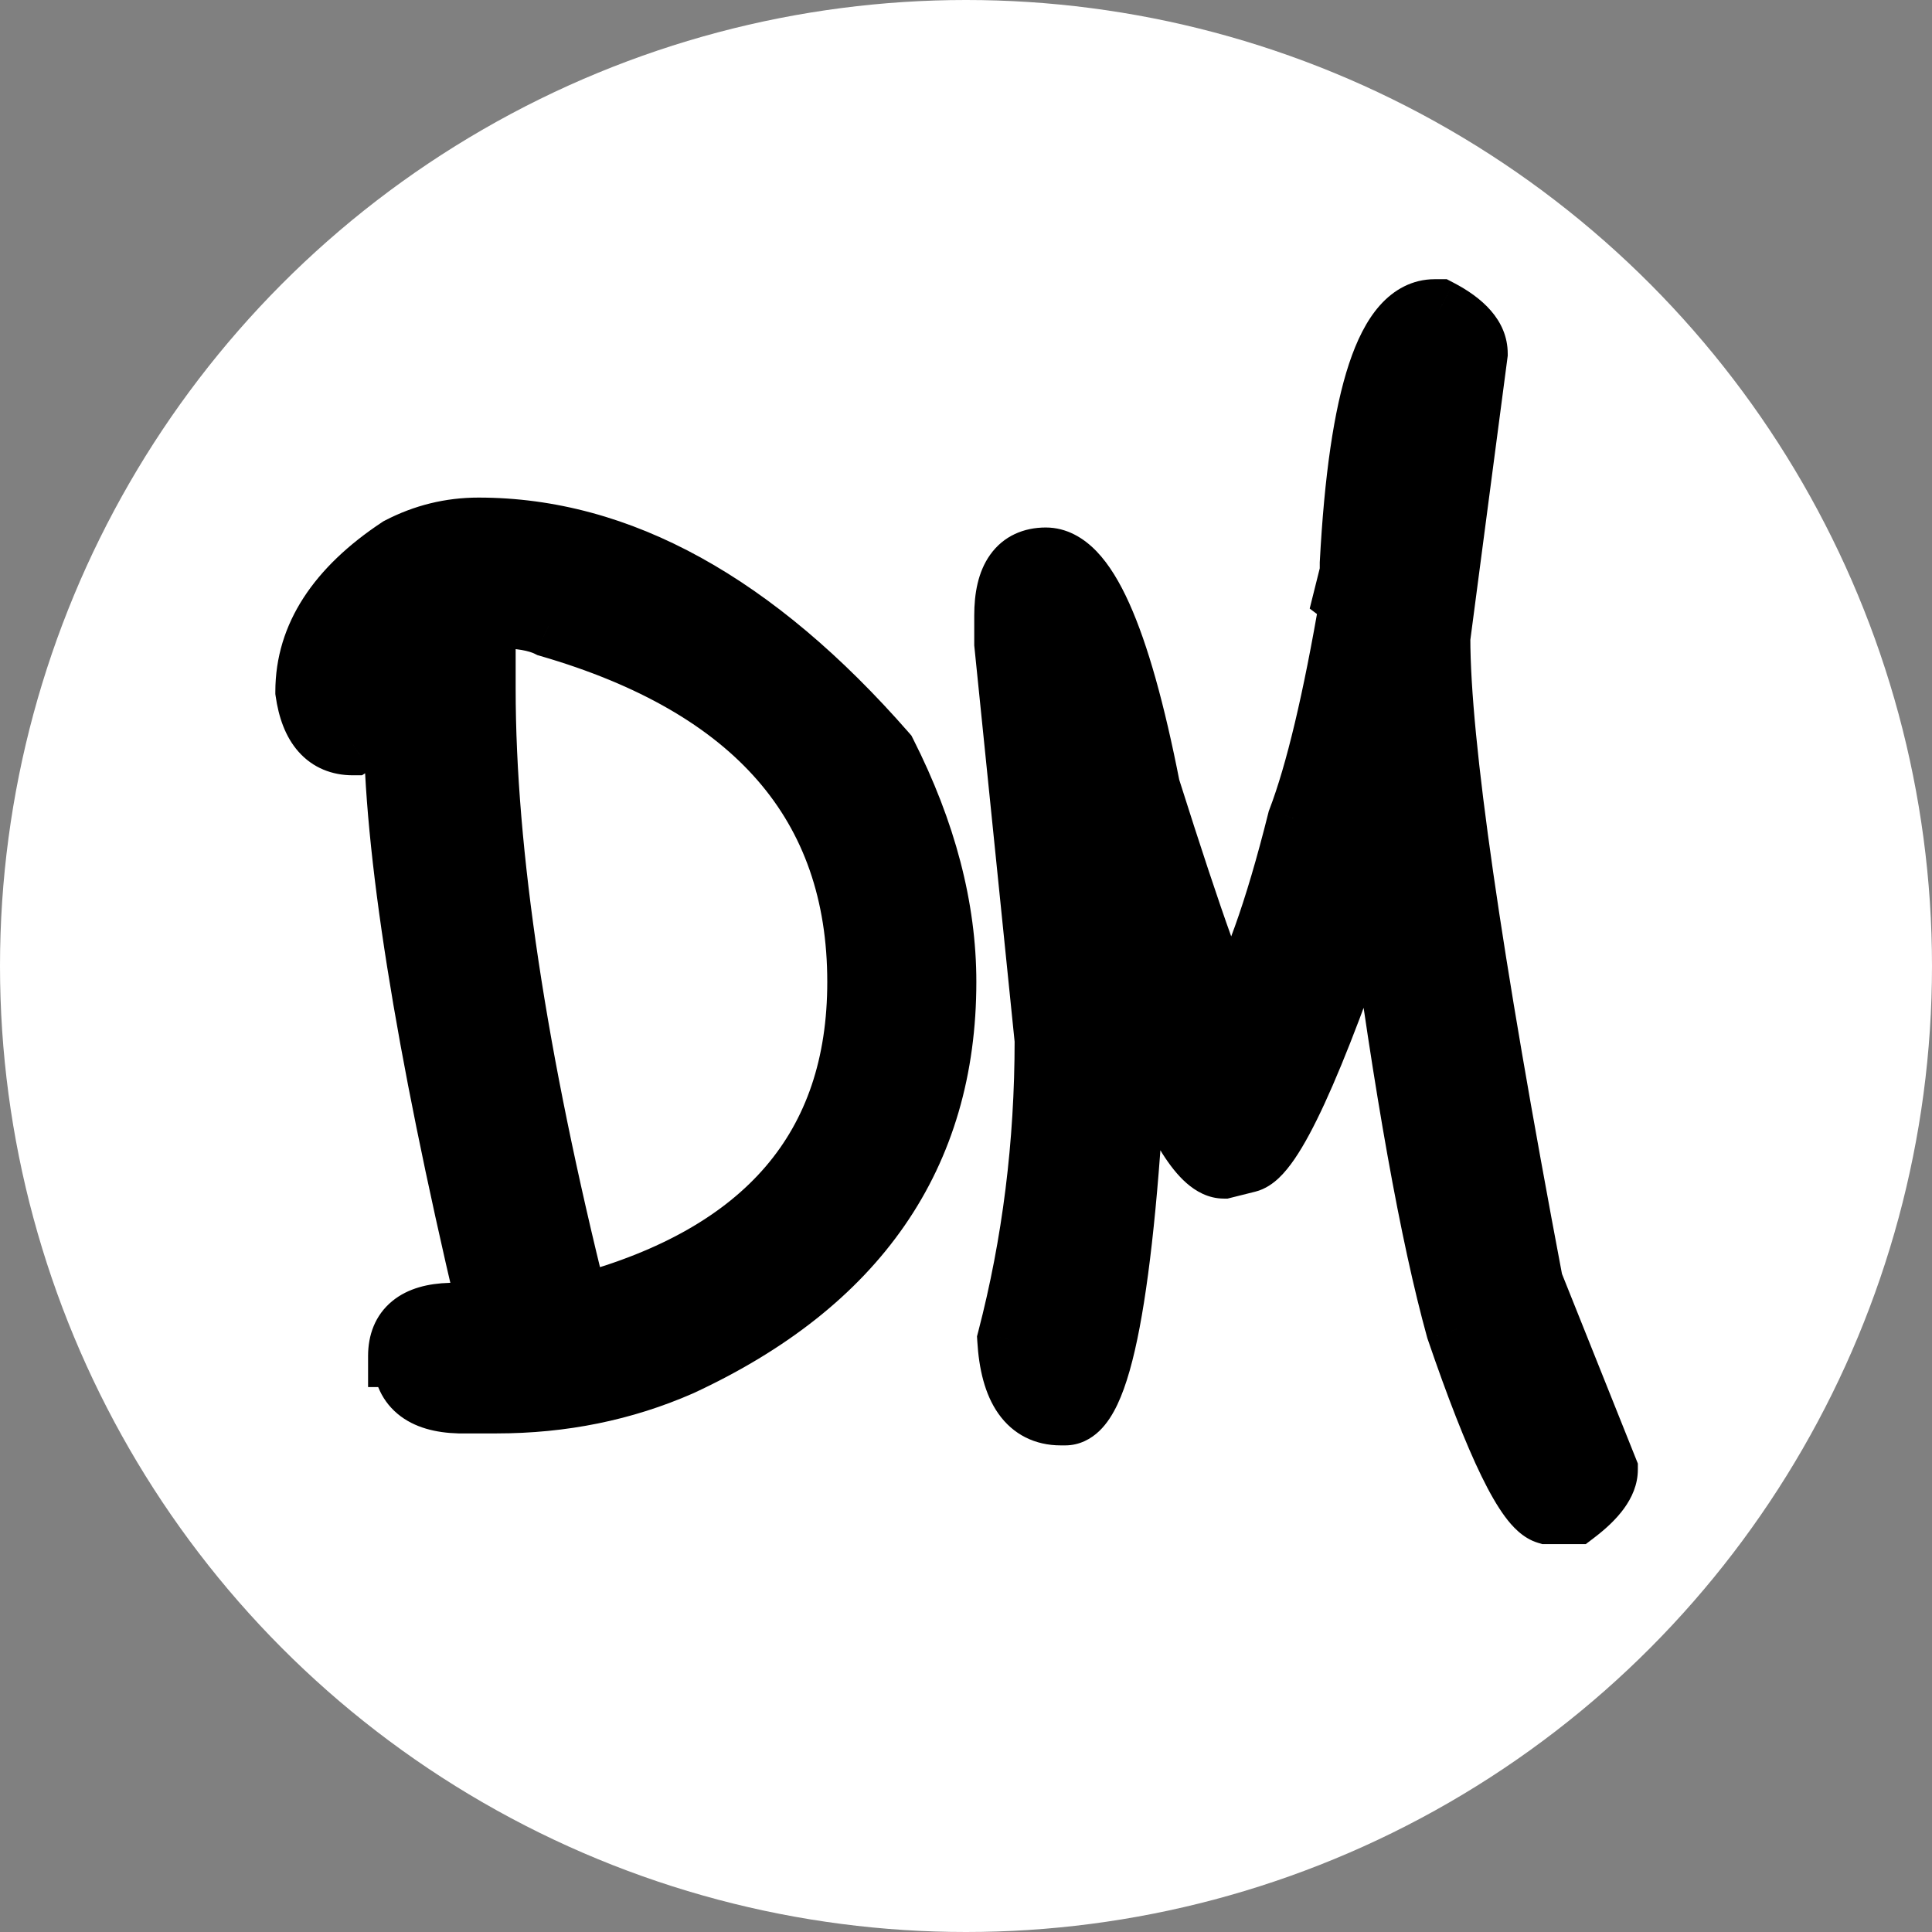 <svg width="124" height="124" viewBox="0 0 124 124" fill="none" xmlns="http://www.w3.org/2000/svg">
<rect x="0" y="0" width="124" height="124" fill="#808080" stroke="none"/>
<circle cx="62" cy="62" r="62" fill="white"/>
<mask id="path-2-outside-1_0_1" maskUnits="userSpaceOnUse" x="17" y="17" width="89" height="83" fill="black">
<rect fill="white" x="17" y="17" width="89" height="83"/>
<path d="M30.712 33.936C39.736 33.936 48.44 38.736 56.824 48.336C59.384 53.392 60.664 58.288 60.664 63.024C60.664 74.16 55 82.352 43.672 87.6C40.024 89.2 36.088 90 31.864 90H29.464C27.096 89.936 25.912 88.944 25.912 87.024H25.624C25.624 85.296 26.712 84.4 28.888 84.336H31.096V83.76H31.288C27.32 66.928 25.336 54.416 25.336 46.224H25.048L22.648 47.76C20.984 47.76 19.992 46.64 19.672 44.4C19.672 40.88 21.656 37.808 25.624 35.184C27.224 34.352 28.92 33.936 30.712 33.936ZM31.864 39.6H31.096V44.208C31.096 54.704 33.08 67.888 37.048 83.76H37.336C49.176 80.56 55.096 73.648 55.096 63.024C55.096 51.632 48.472 44.016 35.224 40.176C34.456 39.792 33.336 39.6 31.864 39.6ZM92.081 19.92H92.369C93.969 20.752 94.769 21.68 94.769 22.704L92.369 40.944C92.369 47.6 94.353 61.392 98.321 82.32L103.121 94.32C103.121 95.152 102.449 96.08 101.105 97.104H99.281C98.001 96.72 96.081 92.784 93.521 85.296C91.857 79.28 90.193 70 88.529 57.456H87.953C84.241 68.464 81.617 74.16 80.081 74.544L78.545 74.928C77.201 74.928 75.537 72.304 73.553 67.056H72.881C72.113 82.864 70.609 90.768 68.369 90.768H68.081C66.033 90.768 64.913 89.168 64.721 85.968C66.321 79.824 67.121 73.424 67.121 66.768L64.529 41.328V39.504C64.529 37.072 65.393 35.856 67.121 35.856C69.617 35.856 71.825 40.752 73.745 50.544C76.561 59.44 78.289 64.24 78.929 64.944C80.401 62.64 81.873 58.544 83.345 52.656C84.497 49.648 85.617 44.944 86.705 38.544L86.321 38.256L86.705 36.72V36.144C87.281 25.328 89.073 19.92 92.081 19.92Z"/>
</mask>
<path d="M30.712 33.936C39.736 33.936 48.44 38.736 56.824 48.336C59.384 53.392 60.664 58.288 60.664 63.024C60.664 74.16 55 82.352 43.672 87.6C40.024 89.2 36.088 90 31.864 90H29.464C27.096 89.936 25.912 88.944 25.912 87.024H25.624C25.624 85.296 26.712 84.4 28.888 84.336H31.096V83.76H31.288C27.32 66.928 25.336 54.416 25.336 46.224H25.048L22.648 47.76C20.984 47.76 19.992 46.64 19.672 44.4C19.672 40.88 21.656 37.808 25.624 35.184C27.224 34.352 28.92 33.936 30.712 33.936ZM31.864 39.6H31.096V44.208C31.096 54.704 33.08 67.888 37.048 83.76H37.336C49.176 80.56 55.096 73.648 55.096 63.024C55.096 51.632 48.472 44.016 35.224 40.176C34.456 39.792 33.336 39.6 31.864 39.6ZM92.081 19.92H92.369C93.969 20.752 94.769 21.68 94.769 22.704L92.369 40.944C92.369 47.6 94.353 61.392 98.321 82.32L103.121 94.32C103.121 95.152 102.449 96.08 101.105 97.104H99.281C98.001 96.72 96.081 92.784 93.521 85.296C91.857 79.28 90.193 70 88.529 57.456H87.953C84.241 68.464 81.617 74.16 80.081 74.544L78.545 74.928C77.201 74.928 75.537 72.304 73.553 67.056H72.881C72.113 82.864 70.609 90.768 68.369 90.768H68.081C66.033 90.768 64.913 89.168 64.721 85.968C66.321 79.824 67.121 73.424 67.121 66.768L64.529 41.328V39.504C64.529 37.072 65.393 35.856 67.121 35.856C69.617 35.856 71.825 40.752 73.745 50.544C76.561 59.44 78.289 64.24 78.929 64.944C80.401 62.64 81.873 58.544 83.345 52.656C84.497 49.648 85.617 44.944 86.705 38.544L86.321 38.256L86.705 36.72V36.144C87.281 25.328 89.073 19.92 92.081 19.92Z" fill="black"/>
<path d="M56.824 48.336L58.608 47.432L58.495 47.209L58.33 47.02L56.824 48.336ZM43.672 87.6L44.475 89.432L44.494 89.423L44.513 89.415L43.672 87.6ZM29.464 90L29.41 91.999L29.437 92H29.464V90ZM25.912 87.024H27.912V85.024H25.912V87.024ZM25.624 87.024H23.624V89.024H25.624V87.024ZM28.888 84.336V82.336H28.858L28.829 82.337L28.888 84.336ZM31.096 84.336V86.336H33.096V84.336H31.096ZM31.096 83.76V81.76H29.096V83.76H31.096ZM31.288 83.76V85.76H33.814L33.234 83.301L31.288 83.76ZM25.336 46.224H27.336V44.224H25.336V46.224ZM25.048 46.224V44.224H24.463L23.97 44.539L25.048 46.224ZM22.648 47.76V49.76H23.233L23.726 49.444L22.648 47.76ZM19.672 44.4H17.672V44.542L17.692 44.683L19.672 44.4ZM25.624 35.184L24.701 33.41L24.608 33.458L24.521 33.516L25.624 35.184ZM31.096 39.6V37.6H29.096V39.6H31.096ZM37.048 83.76L35.108 84.245L35.486 85.76H37.048V83.76ZM37.336 83.76V85.76H37.601L37.858 85.691L37.336 83.76ZM35.224 40.176L34.329 41.965L34.492 42.046L34.667 42.097L35.224 40.176ZM30.712 35.936C38.951 35.936 47.151 40.301 55.318 49.652L58.33 47.02C49.728 37.171 40.521 31.936 30.712 31.936V35.936ZM55.04 49.239C57.485 54.07 58.664 58.658 58.664 63.024H62.664C62.664 57.918 61.282 52.714 58.608 47.432L55.04 49.239ZM58.664 63.024C58.664 68.236 57.345 72.66 54.771 76.383C52.187 80.119 48.253 83.274 42.831 85.785L44.513 89.415C50.419 86.678 54.981 83.113 58.061 78.657C61.151 74.188 62.664 68.948 62.664 63.024H58.664ZM42.869 85.768C39.489 87.251 35.828 88 31.864 88V92C36.347 92 40.559 91.149 44.475 89.432L42.869 85.768ZM31.864 88H29.464V92H31.864V88ZM29.518 88.001C28.557 87.975 28.189 87.763 28.084 87.675C28.054 87.649 27.912 87.549 27.912 87.024H23.912C23.912 88.419 24.362 89.775 25.515 90.741C26.595 91.645 28.003 91.961 29.41 91.999L29.518 88.001ZM25.912 85.024H25.624V89.024H25.912V85.024ZM27.624 87.024C27.624 86.799 27.659 86.689 27.675 86.65C27.687 86.622 27.694 86.614 27.711 86.6C27.771 86.551 28.074 86.361 28.947 86.335L28.829 82.337C27.525 82.375 26.197 82.665 25.169 83.512C24.06 84.425 23.624 85.711 23.624 87.024H27.624ZM28.888 86.336H31.096V82.336H28.888V86.336ZM33.096 84.336V83.76H29.096V84.336H33.096ZM31.096 85.76H31.288V81.76H31.096V85.76ZM33.234 83.301C29.272 66.492 27.336 54.17 27.336 46.224H23.336C23.336 54.662 25.368 67.364 29.341 84.219L33.234 83.301ZM25.336 44.224H25.048V48.224H25.336V44.224ZM23.97 44.539L21.57 46.075L23.726 49.444L26.126 47.908L23.97 44.539ZM22.648 45.76C22.317 45.76 22.224 45.674 22.153 45.594C22.018 45.441 21.783 45.035 21.652 44.117L17.692 44.683C17.881 46.005 18.302 47.279 19.159 48.246C20.079 49.286 21.315 49.76 22.648 49.76V45.76ZM21.672 44.4C21.672 41.776 23.102 39.25 26.727 36.852L24.521 33.516C20.21 36.366 17.672 39.984 17.672 44.4H21.672ZM26.547 36.958C27.863 36.274 29.243 35.936 30.712 35.936V31.936C28.596 31.936 26.584 32.43 24.701 33.41L26.547 36.958ZM31.864 37.6H31.096V41.6H31.864V37.6ZM29.096 39.6V44.208H33.096V39.6H29.096ZM29.096 44.208C29.096 54.932 31.119 68.292 35.108 84.245L38.988 83.275C35.04 67.484 33.096 54.476 33.096 44.208H29.096ZM37.048 85.76H37.336V81.76H37.048V85.76ZM37.858 85.691C44.034 84.022 48.877 81.328 52.175 77.477C55.496 73.599 57.096 68.729 57.096 63.024H53.096C53.096 67.943 51.736 71.841 49.137 74.875C46.515 77.936 42.478 80.299 36.814 81.829L37.858 85.691ZM57.096 63.024C57.096 56.912 55.306 51.675 51.637 47.456C47.996 43.269 42.643 40.244 35.781 38.255L34.667 42.097C41.053 43.948 45.636 46.651 48.619 50.081C51.573 53.477 53.096 57.744 53.096 63.024H57.096ZM36.118 38.387C34.941 37.798 33.454 37.6 31.864 37.6V41.6C33.218 41.6 33.971 41.786 34.329 41.965L36.118 38.387ZM92.369 19.92L93.292 18.146L92.858 17.92H92.369V19.92ZM94.769 22.704L96.752 22.965L96.769 22.835V22.704H94.769ZM92.369 40.944L90.386 40.683L90.369 40.813V40.944H92.369ZM98.321 82.32L96.356 82.693L96.392 82.883L96.464 83.063L98.321 82.32ZM103.121 94.32H105.121V93.935L104.978 93.577L103.121 94.32ZM101.105 97.104V99.104H101.78L102.317 98.695L101.105 97.104ZM99.281 97.104L98.707 99.02L98.988 99.104H99.281V97.104ZM93.521 85.296L91.594 85.829L91.61 85.887L91.629 85.943L93.521 85.296ZM88.529 57.456L90.512 57.193L90.282 55.456H88.529V57.456ZM87.953 57.456V55.456H86.517L86.058 56.817L87.953 57.456ZM80.081 74.544L79.596 72.604L79.596 72.604L80.081 74.544ZM78.545 74.928V76.928H78.792L79.03 76.868L78.545 74.928ZM73.553 67.056L75.424 66.349L74.935 65.056H73.553V67.056ZM72.881 67.056V65.056H70.976L70.884 66.959L72.881 67.056ZM64.721 85.968L62.786 85.464L62.706 85.771L62.725 86.088L64.721 85.968ZM67.121 66.768H69.121V66.666L69.111 66.565L67.121 66.768ZM64.529 41.328H62.529V41.43L62.54 41.531L64.529 41.328ZM73.745 50.544L71.783 50.929L71.805 51.04L71.839 51.148L73.745 50.544ZM78.929 64.944L77.45 66.289L79.208 68.223L80.615 66.021L78.929 64.944ZM83.345 52.656L81.478 51.941L81.434 52.054L81.405 52.171L83.345 52.656ZM86.705 38.544L88.677 38.879L88.882 37.676L87.905 36.944L86.705 38.544ZM86.321 38.256L84.381 37.771L84.059 39.059L85.121 39.856L86.321 38.256ZM86.705 36.72L88.646 37.205L88.705 36.966V36.72H86.705ZM86.705 36.144L84.708 36.038L84.705 36.091V36.144H86.705ZM92.081 21.92H92.369V17.92H92.081V21.92ZM91.447 21.694C92.118 22.044 92.479 22.343 92.655 22.546C92.806 22.722 92.769 22.762 92.769 22.704H96.769C96.769 20.489 95.035 19.052 93.292 18.146L91.447 21.694ZM92.787 22.443L90.386 40.683L94.352 41.205L96.752 22.965L92.787 22.443ZM90.369 40.944C90.369 47.822 92.396 61.805 96.356 82.693L100.286 81.947C96.311 60.979 94.369 47.378 94.369 40.944H90.369ZM96.464 83.063L101.264 95.063L104.978 93.577L100.178 81.577L96.464 83.063ZM101.121 94.32C101.121 94.182 101.178 94.218 100.997 94.467C100.817 94.717 100.476 95.069 99.893 95.513L102.317 98.695C103.079 98.115 103.746 97.491 104.237 96.813C104.729 96.134 105.121 95.29 105.121 94.32H101.121ZM101.105 95.104H99.281V99.104H101.105V95.104ZM99.856 95.188C100.198 95.291 100.168 95.445 99.808 94.96C99.512 94.56 99.134 93.92 98.679 92.987C97.773 91.13 96.685 88.366 95.414 84.649L91.629 85.943C92.918 89.714 94.07 92.662 95.084 94.741C95.589 95.776 96.09 96.66 96.594 97.341C97.034 97.935 97.725 98.725 98.707 99.02L99.856 95.188ZM95.449 84.763C93.823 78.886 92.174 69.718 90.512 57.193L86.547 57.719C88.213 70.282 89.891 79.674 91.594 85.829L95.449 84.763ZM88.529 55.456H87.953V59.456H88.529V55.456ZM86.058 56.817C84.209 62.3 82.652 66.397 81.385 69.147C80.748 70.529 80.215 71.505 79.787 72.131C79.573 72.444 79.42 72.617 79.333 72.699C79.227 72.799 79.316 72.674 79.596 72.604L80.566 76.484C81.231 76.318 81.737 75.931 82.084 75.603C82.449 75.257 82.782 74.836 83.088 74.389C83.7 73.495 84.343 72.287 85.018 70.821C86.375 67.876 87.986 63.62 89.849 58.095L86.058 56.817ZM79.596 72.604L78.06 72.988L79.03 76.868L80.566 76.484L79.596 72.604ZM78.545 72.928C78.88 72.928 78.976 73.089 78.792 72.929C78.618 72.777 78.342 72.462 77.978 71.889C77.255 70.749 76.4 68.93 75.424 66.349L71.683 67.763C72.691 70.43 73.659 72.547 74.6 74.031C75.069 74.77 75.584 75.439 76.163 75.943C76.731 76.439 77.538 76.928 78.545 76.928V72.928ZM73.553 65.056H72.881V69.056H73.553V65.056ZM70.884 66.959C70.501 74.841 69.938 80.656 69.213 84.466C68.847 86.39 68.462 87.674 68.104 88.43C68.019 88.609 67.944 88.739 67.885 88.83C67.855 88.874 67.831 88.906 67.814 88.927C67.797 88.948 67.788 88.956 67.789 88.956C67.798 88.947 68.002 88.768 68.369 88.768V92.768C69.297 92.768 70.037 92.343 70.561 91.84C71.06 91.359 71.43 90.751 71.719 90.142C72.297 88.922 72.756 87.242 73.142 85.214C73.921 81.12 74.494 75.079 74.879 67.153L70.884 66.959ZM68.369 88.768H68.081V92.768H68.369V88.768ZM68.081 88.768C67.672 88.768 67.508 88.656 67.344 88.421C67.091 88.06 66.804 87.292 66.718 85.848L62.725 86.088C62.83 87.844 63.199 89.476 64.067 90.715C65.022 92.08 66.442 92.768 68.081 92.768V88.768ZM66.657 86.472C68.302 80.156 69.121 73.586 69.121 66.768H65.121C65.121 73.262 64.341 79.492 62.786 85.464L66.657 86.472ZM69.111 66.565L66.519 41.125L62.54 41.531L65.132 66.971L69.111 66.565ZM66.529 41.328V39.504H62.529V41.328H66.529ZM66.529 39.504C66.529 38.464 66.725 38.043 66.808 37.926C66.816 37.915 66.822 37.907 66.826 37.903C66.83 37.899 66.832 37.897 66.832 37.897C66.832 37.897 66.832 37.897 66.832 37.897C66.832 37.897 66.832 37.897 66.832 37.897C66.832 37.897 66.833 37.897 66.833 37.897C66.834 37.896 66.835 37.895 66.837 37.895C66.846 37.891 66.923 37.856 67.121 37.856V33.856C65.728 33.856 64.418 34.384 63.547 35.61C62.766 36.709 62.529 38.112 62.529 39.504H66.529ZM67.121 37.856C67.027 37.856 67.146 37.794 67.497 38.16C67.862 38.54 68.32 39.228 68.826 40.35C69.835 42.586 70.832 46.078 71.783 50.929L75.708 50.159C74.739 45.218 73.672 41.366 72.472 38.706C71.875 37.38 71.192 36.232 70.382 35.388C69.557 34.53 68.463 33.856 67.121 33.856V37.856ZM71.839 51.148C73.249 55.604 74.394 59.057 75.272 61.493C75.709 62.709 76.089 63.696 76.408 64.438C76.567 64.808 76.722 65.141 76.87 65.421C76.998 65.665 77.191 66.005 77.45 66.289L80.409 63.599C80.508 63.707 80.507 63.743 80.407 63.554C80.327 63.403 80.219 63.176 80.083 62.858C79.81 62.224 79.462 61.323 79.035 60.139C78.184 57.775 77.058 54.38 75.652 49.94L71.839 51.148ZM80.615 66.021C82.276 63.421 83.809 59.046 85.286 53.141L81.405 52.171C79.937 58.042 78.527 61.859 77.244 63.867L80.615 66.021ZM85.213 53.371C86.439 50.171 87.585 45.306 88.677 38.879L84.734 38.209C83.65 44.582 82.556 49.125 81.478 51.941L85.213 53.371ZM87.905 36.944L87.521 36.656L85.121 39.856L85.505 40.144L87.905 36.944ZM88.262 38.741L88.646 37.205L84.765 36.235L84.381 37.771L88.262 38.741ZM88.705 36.72V36.144H84.705V36.72H88.705ZM88.703 36.25C88.988 30.891 89.57 27.05 90.38 24.605C90.786 23.379 91.203 22.651 91.549 22.262C91.853 21.919 92.016 21.92 92.081 21.92V17.92C90.643 17.92 89.454 18.597 88.558 19.606C87.704 20.569 87.073 21.869 86.583 23.347C85.601 26.31 84.999 30.581 84.708 36.038L88.703 36.25Z" fill="black" mask="url(#path-2-outside-1_0_1)"/>
</svg>
